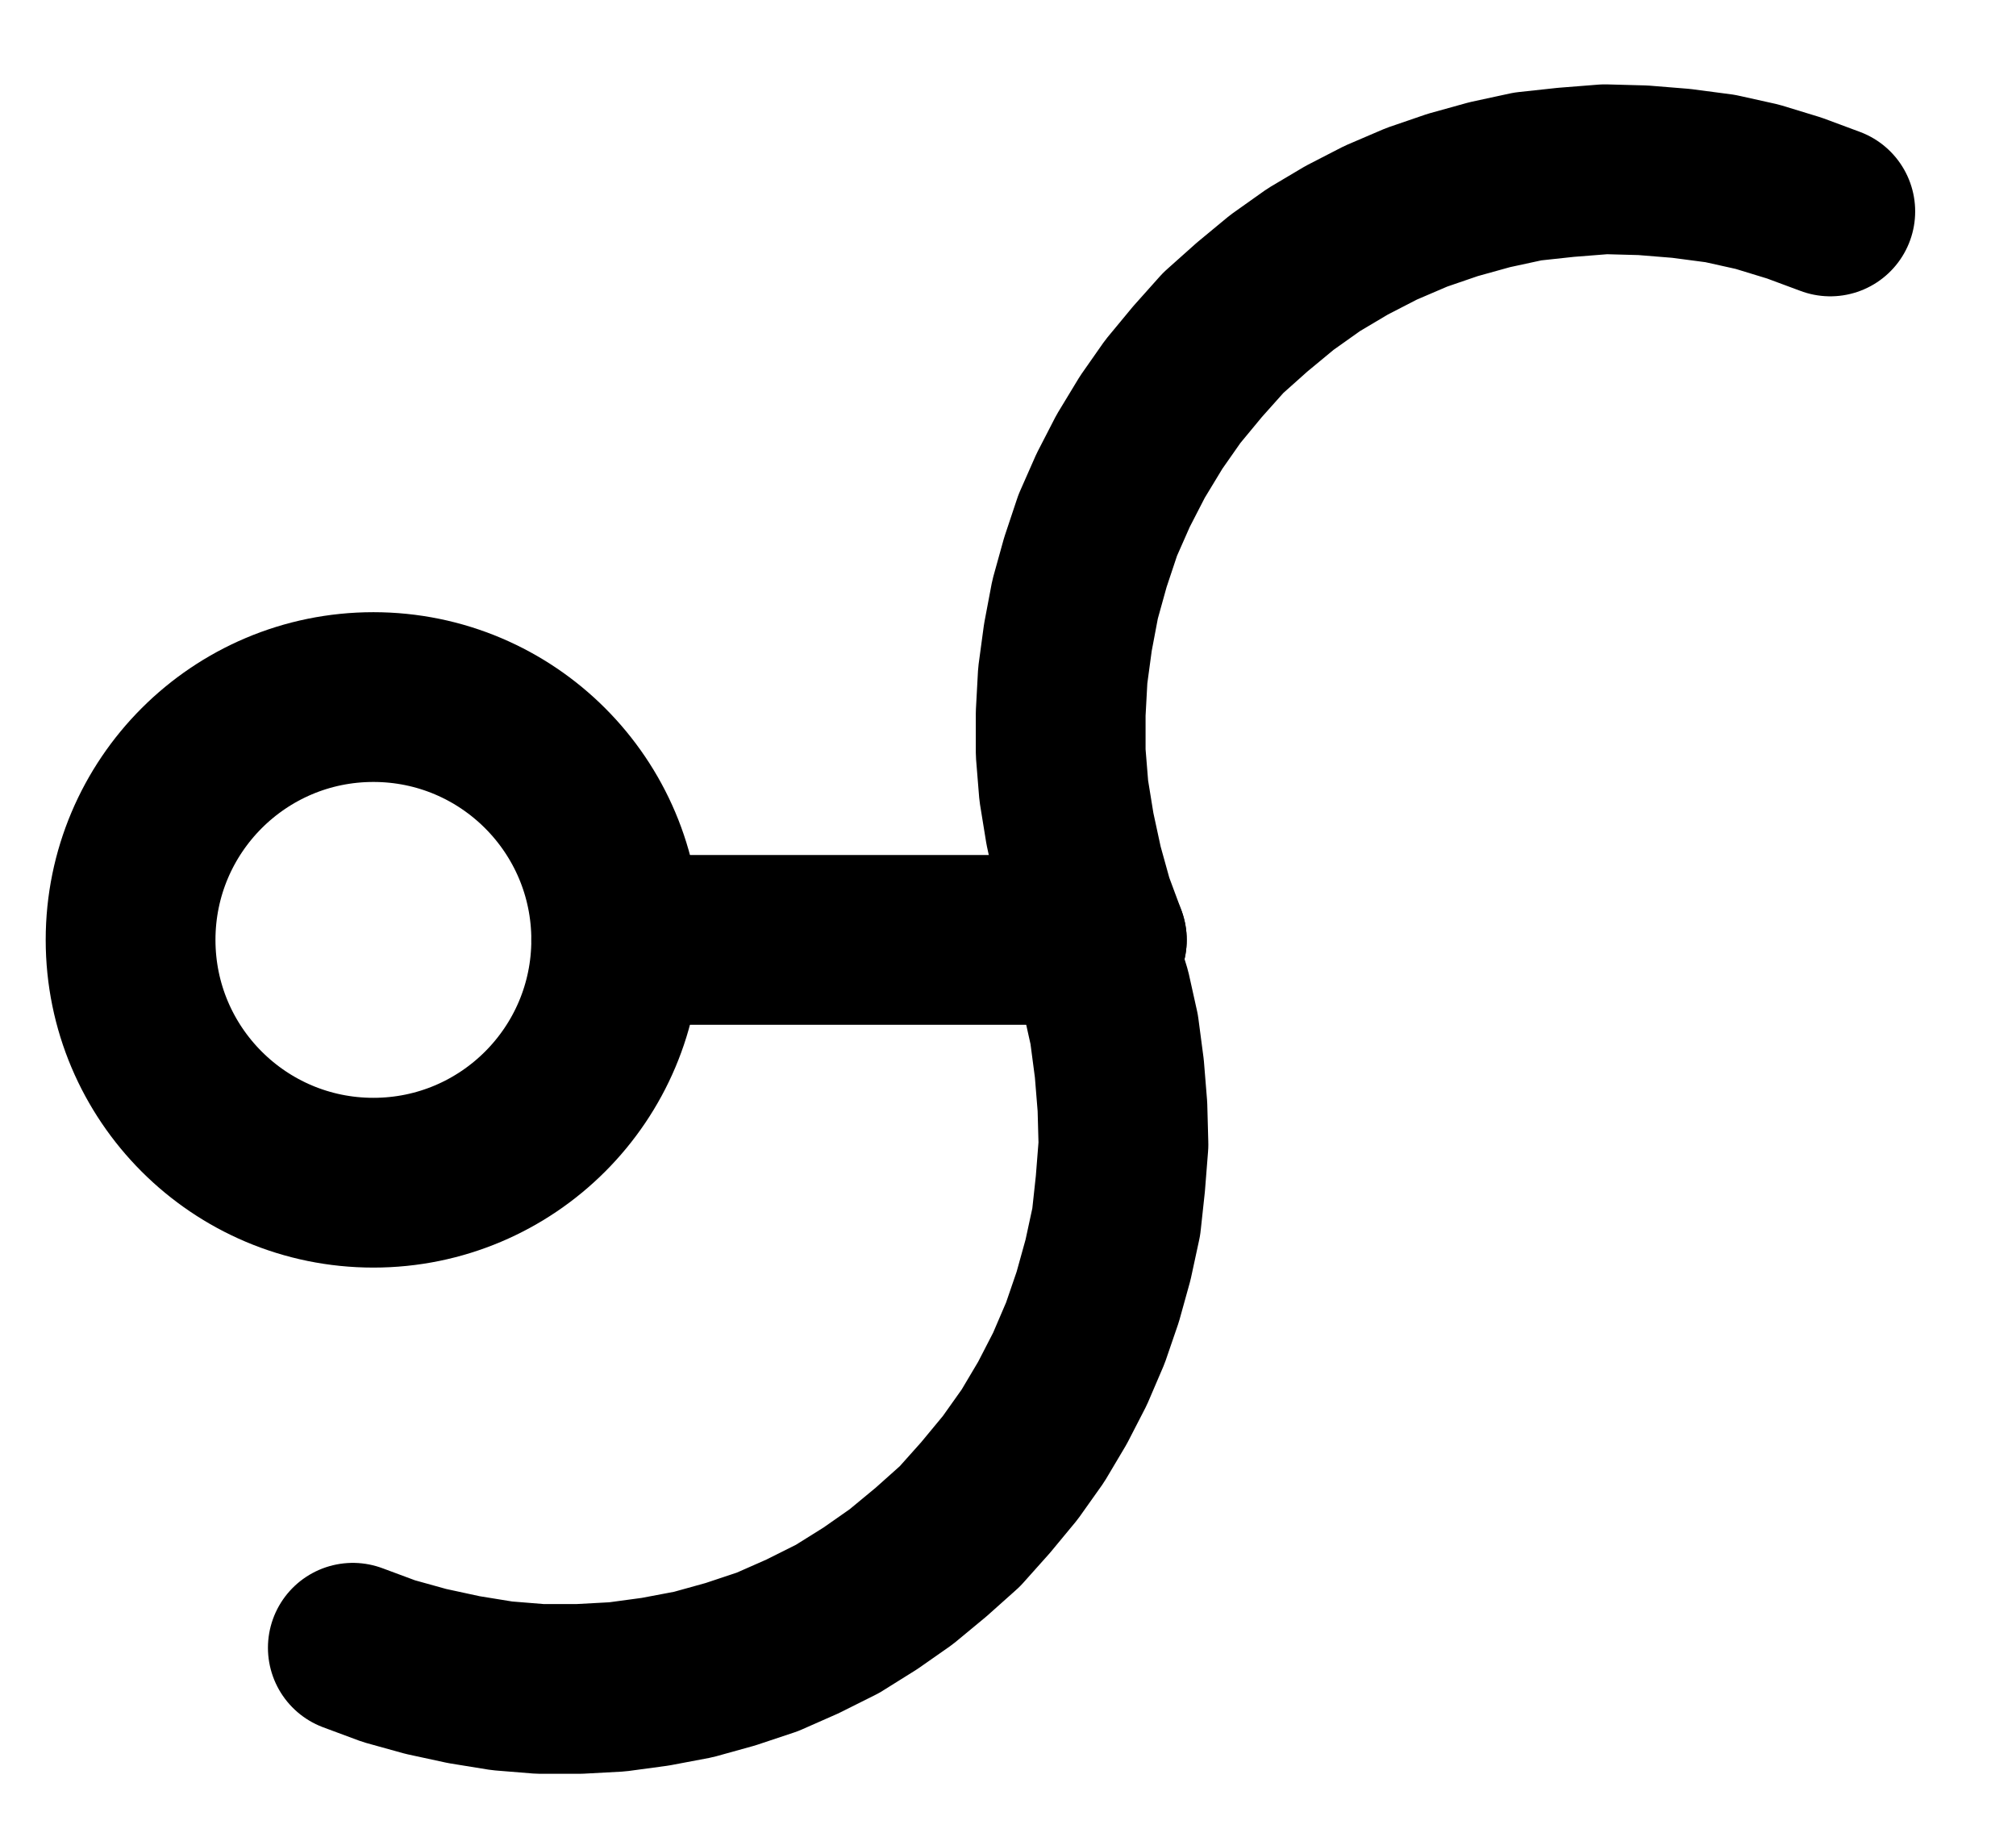<?xml version="1.0" encoding="UTF-8" standalone="no"?>
<!-- Created with Inkscape (http://www.inkscape.org/) -->

<svg
   version="1.1"
   id="svg1"
   width="313.507"
   height="285.64"
   viewBox="0 0 313.507 285.64"
   sodipodi:docname="Ascendant6.pdf"
   xmlns:inkscape="http://www.inkscape.org/namespaces/inkscape"
   xmlns:sodipodi="http://sodipodi.sourceforge.net/DTD/sodipodi-0.dtd"
   xmlns="http://www.w3.org/2000/svg"
   xmlns:svg="http://www.w3.org/2000/svg">
  <defs
     id="defs1">
    <clipPath
       clipPathUnits="userSpaceOnUse"
       id="clipPath2">
      <path
         d="M 0,0.16 V 1122.56 H 793.6 V 0.16 Z"
         transform="translate(-321.28,-561.28)"
         clip-rule="evenodd"
         id="path2" />
    </clipPath>
    <clipPath
       clipPathUnits="userSpaceOnUse"
       id="clipPath4">
      <path
         d="M 0,0.16 V 1122.56 H 793.6 V 0.16 Z"
         transform="translate(-510.08,-448)"
         clip-rule="evenodd"
         id="path4" />
    </clipPath>
    <clipPath
       clipPathUnits="userSpaceOnUse"
       id="clipPath6">
      <path
         d="M 0,0.16 V 1122.56 H 793.6 V 0.16 Z"
         transform="translate(-280.32,-671.36)"
         clip-rule="evenodd"
         id="path6" />
    </clipPath>
    <clipPath
       clipPathUnits="userSpaceOnUse"
       id="clipPath8">
      <path
         d="M 0,0.16 V 1122.56 H 793.6 V 0.16 Z"
         transform="translate(-3.3333333e-6)"
         clip-rule="evenodd"
         id="path8" />
    </clipPath>
  </defs>
  <sodipodi:namedview
     id="namedview1"
     pagecolor="#505050"
     bordercolor="#eeeeee"
     borderopacity="1"
     inkscape:showpageshadow="0"
     inkscape:pageopacity="0"
     inkscape:pagecheckerboard="0"
     inkscape:deskcolor="#505050">
    <inkscape:page
       x="0"
       y="0"
       inkscape:label="1"
       id="page1"
       width="313.507"
       height="285.64"
       margin="0"
       bleed="0" />
  </sodipodi:namedview>
  <g
     id="g1"
     inkscape:groupmode="layer"
     inkscape:label="1">
    <path
       id="path1"
       d="m 0,0 c 0,-20.85 -16.9,-37.76 -37.76,-37.76 -20.86,0 -37.76,16.91 -37.76,37.76 0,20.85 16.9,37.76 37.76,37.76 C -16.9,37.76 0,20.85 0,0 Z"
       style="fill:none;stroke:#000000;stroke-width:26.4;stroke-linecap:round;stroke-linejoin:round;stroke-miterlimit:10;stroke-dasharray:none;stroke-opacity:1"
       transform="translate(95.827,146.16)"
       clip-path="url(#clipPath2)" />
    <path
       id="path3"
       d="m 0,0 -5.6,-2.08 -5.76,-1.76 -5.76,-1.28 -6.08,-0.8 -5.92,-0.48 -5.92,-0.16 -6.08,0.48 -5.92,0.64 -5.92,1.28 -5.76,1.6 -5.6,1.92 -5.6,2.4 -5.28,2.72 -5.12,3.04 -4.96,3.52 -4.64,3.84 -4.48,4 -4,4.48 L -102.24,28 l -3.36,4.8 -3.2,5.28 -2.72,5.28 -2.4,5.44 -1.92,5.76 -1.6,5.76 -1.12,5.92 -0.8,5.92 -0.32,5.92 v 6.08 l 0.48,5.92 0.96,5.92 1.28,5.92 1.6,5.76 2.08,5.6"
       style="fill:none;stroke:#000000;stroke-width:26.4;stroke-linecap:round;stroke-linejoin:round;stroke-miterlimit:10;stroke-dasharray:none;stroke-opacity:1"
       transform="translate(284.627,32.88)"
       clip-path="url(#clipPath4)" />
    <path
       id="path5"
       d="m 0,0 5.6,2.08 5.76,1.6 5.92,1.28 5.92,0.96 5.92,0.48 h 6.08 l 5.92,-0.32 5.92,-0.8 5.92,-1.12 5.76,-1.6 5.76,-1.92 5.44,-2.4 5.44,-2.72 5.12,-3.2 4.8,-3.36 4.64,-3.84 4.48,-4 4,-4.48 L 102.24,-28 l 3.52,-4.96 3.04,-5.12 2.72,-5.28 2.4,-5.6 1.92,-5.6 1.6,-5.76 1.28,-5.92 0.64,-5.92 0.48,-6.08 -0.16,-5.92 -0.48,-5.92 -0.8,-6.08 -1.28,-5.76 -1.76,-5.76 -2.08,-5.6"
       style="fill:none;stroke:#000000;stroke-width:26.4;stroke-linecap:round;stroke-linejoin:round;stroke-miterlimit:10;stroke-dasharray:none;stroke-opacity:1"
       transform="translate(54.867,256.24)"
       clip-path="url(#clipPath6)" />
    <path
       id="path7"
       d="M 396.8,561.28 H 321.28"
       style="fill:none;stroke:#000000;stroke-width:26.4;stroke-linecap:round;stroke-linejoin:round;stroke-miterlimit:10;stroke-dasharray:none;stroke-opacity:1"
       transform="translate(-225.453,-415.12)"
       clip-path="url(#clipPath8)" />
  </g>
</svg>
